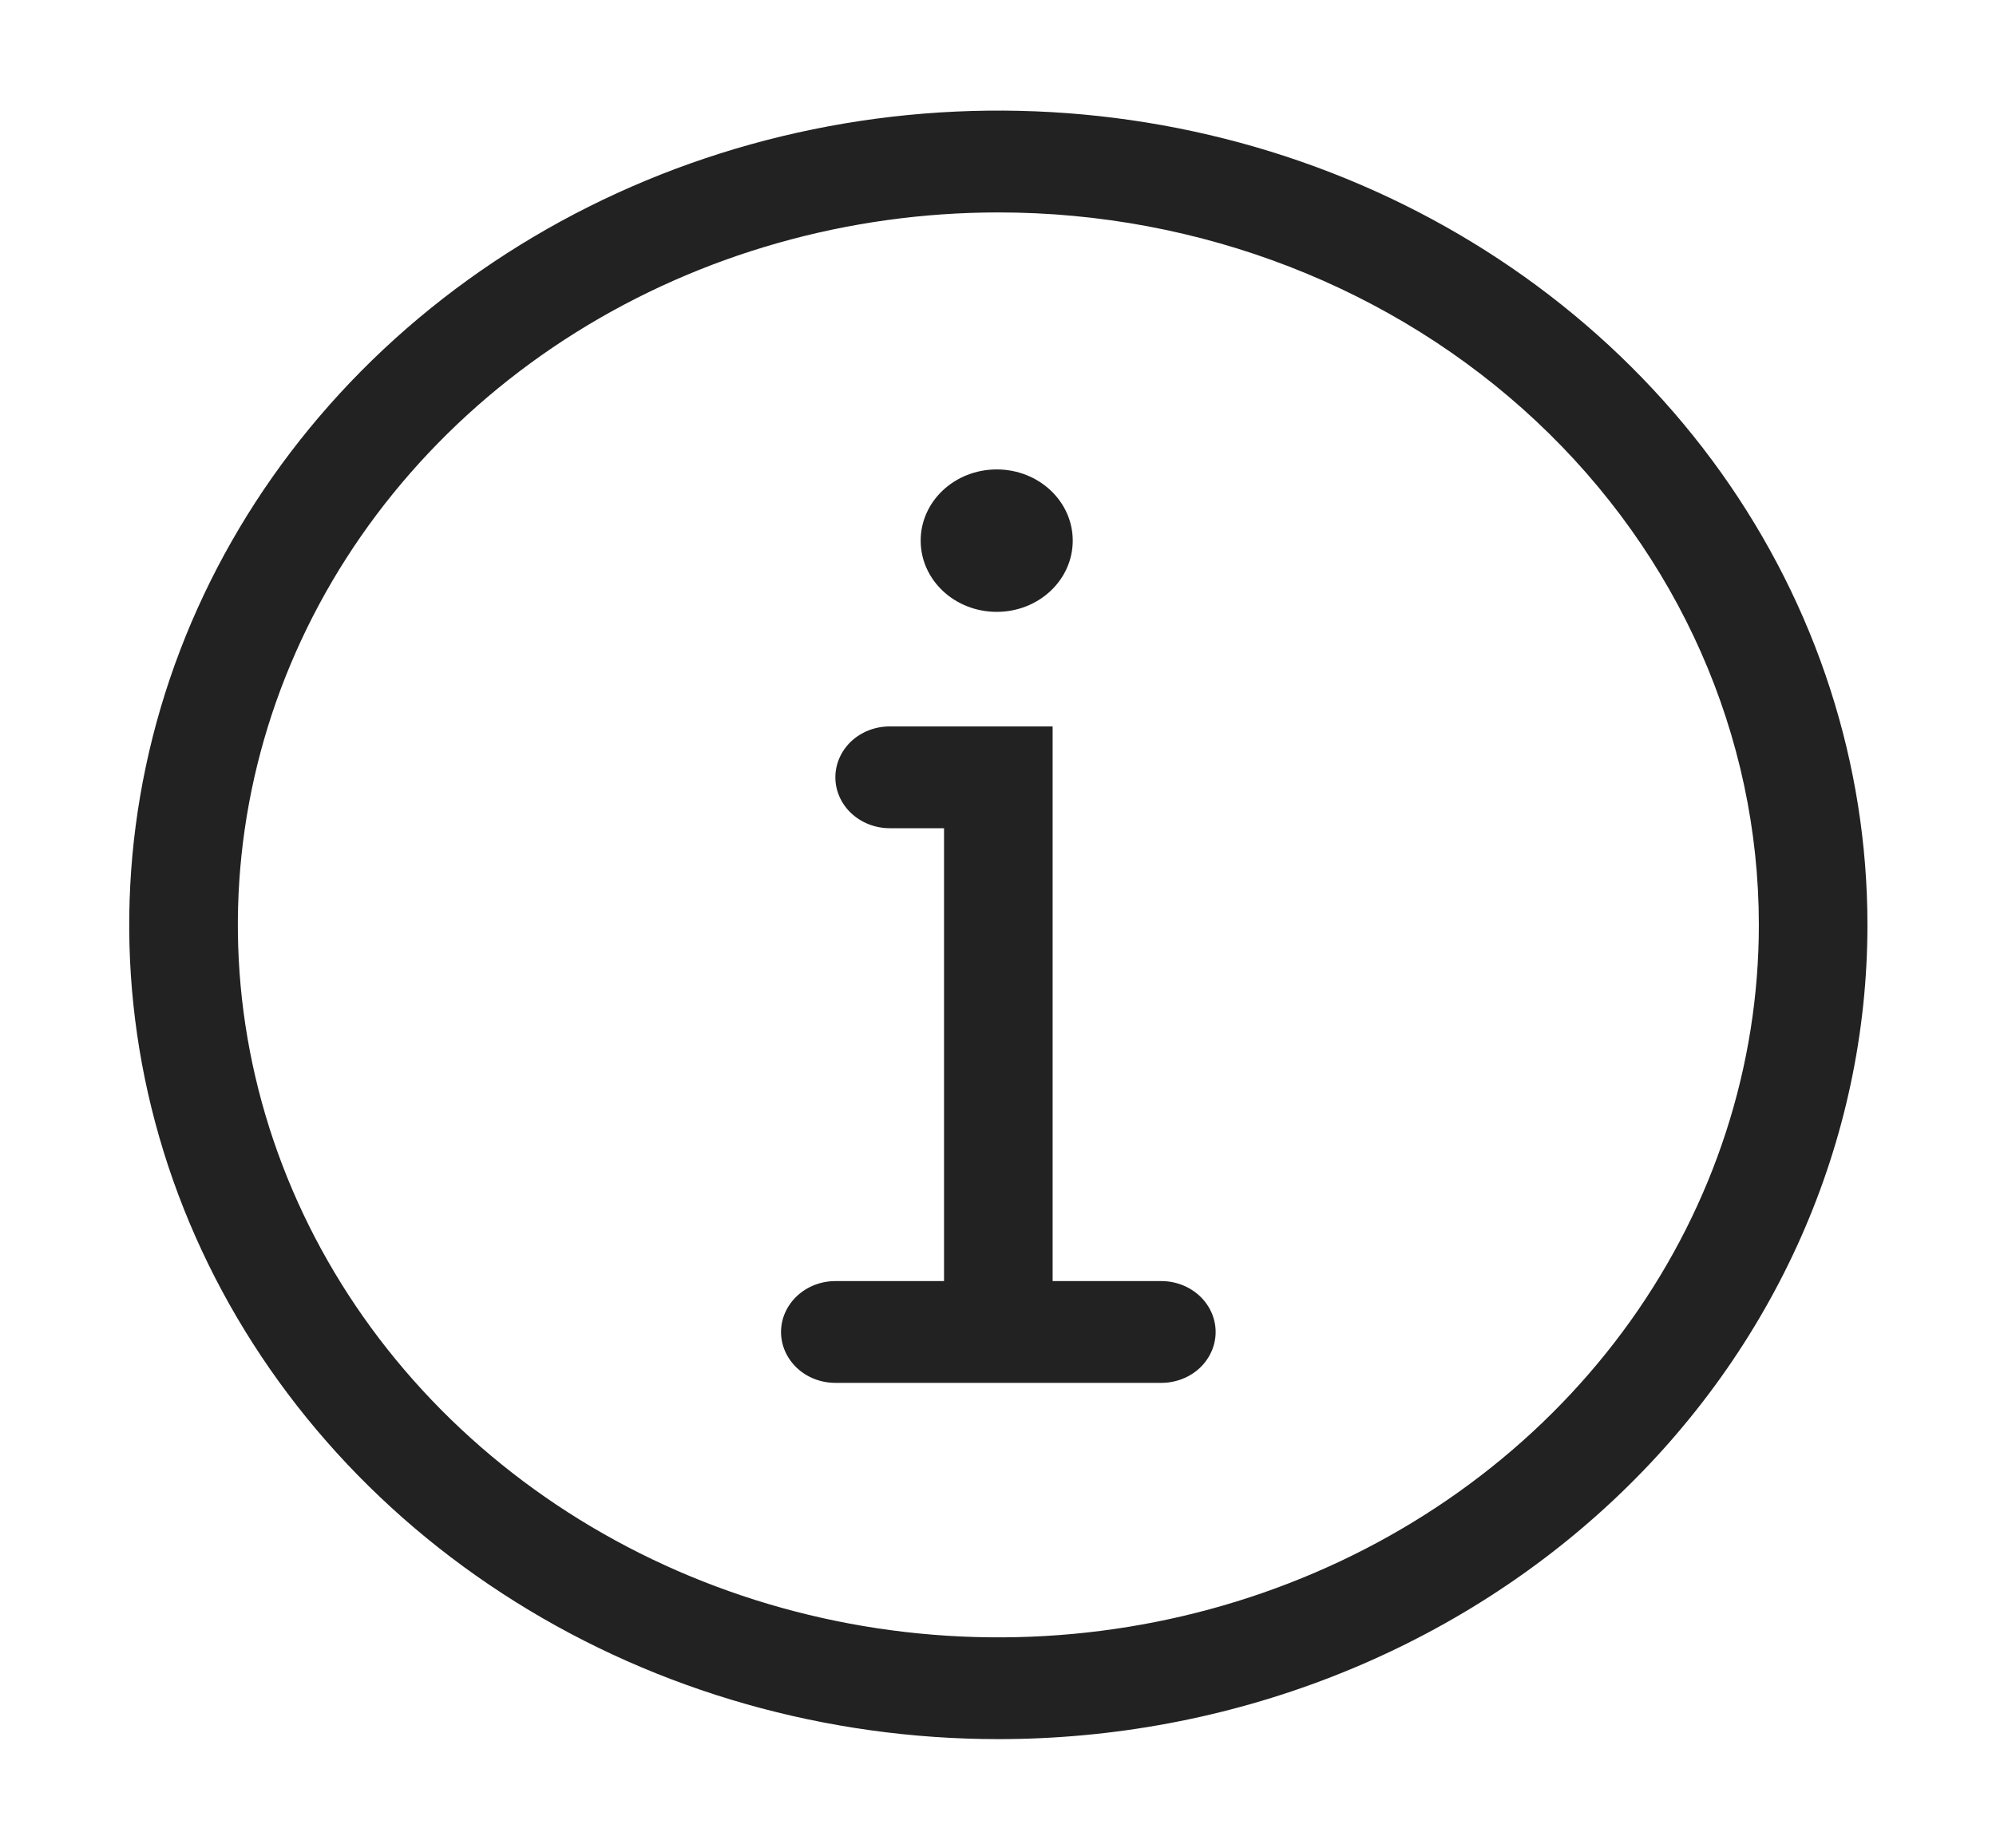 <svg width="27" height="25" viewBox="0 0 27 25" fill="none" xmlns="http://www.w3.org/2000/svg">
<path d="M13.483 8.278C14.051 8.278 14.511 7.847 14.511 7.314C14.511 6.782 14.051 6.351 13.483 6.351C12.914 6.351 12.454 6.782 12.454 7.314C12.454 7.847 12.914 8.278 13.483 8.278Z" fill="#222222"/>
<path d="M15.709 17.332H14.239V9.828H12.035C11.84 9.828 11.653 9.9 11.515 10.029C11.378 10.158 11.3 10.334 11.3 10.516C11.3 10.699 11.378 10.874 11.515 11.003C11.653 11.132 11.84 11.205 12.035 11.205H12.77V17.332H11.3C11.105 17.332 10.918 17.405 10.781 17.534C10.643 17.663 10.565 17.838 10.565 18.021C10.565 18.203 10.643 18.379 10.781 18.508C10.918 18.637 11.105 18.709 11.3 18.709H15.709C15.904 18.709 16.091 18.637 16.229 18.508C16.366 18.379 16.444 18.203 16.444 18.021C16.444 17.838 16.366 17.663 16.229 17.534C16.091 17.405 15.904 17.332 15.709 17.332Z" fill="#222222"/>
<path d="M13.505 23.529C11.179 23.529 8.906 22.883 6.973 21.672C5.04 20.462 3.533 18.741 2.643 16.728C1.753 14.716 1.52 12.501 1.974 10.364C2.427 8.227 3.547 6.264 5.191 4.723C6.836 3.183 8.93 2.133 11.211 1.708C13.492 1.283 15.855 1.501 18.004 2.335C20.152 3.169 21.988 4.581 23.28 6.392C24.572 8.204 25.261 10.334 25.261 12.513C25.261 15.434 24.023 18.236 21.818 20.302C19.613 22.368 16.623 23.529 13.505 23.529ZM13.505 2.874C11.47 2.874 9.481 3.439 7.789 4.498C6.098 5.557 4.779 7.063 4.001 8.824C3.222 10.585 3.018 12.523 3.415 14.393C3.812 16.263 4.792 17.981 6.23 19.329C7.669 20.677 9.502 21.595 11.498 21.967C13.493 22.339 15.562 22.148 17.441 21.418C19.321 20.689 20.928 19.453 22.058 17.868C23.188 16.283 23.792 14.419 23.792 12.513C23.792 9.956 22.708 7.505 20.779 5.697C18.849 3.889 16.233 2.874 13.505 2.874Z" fill="#222222"/>
</svg>
